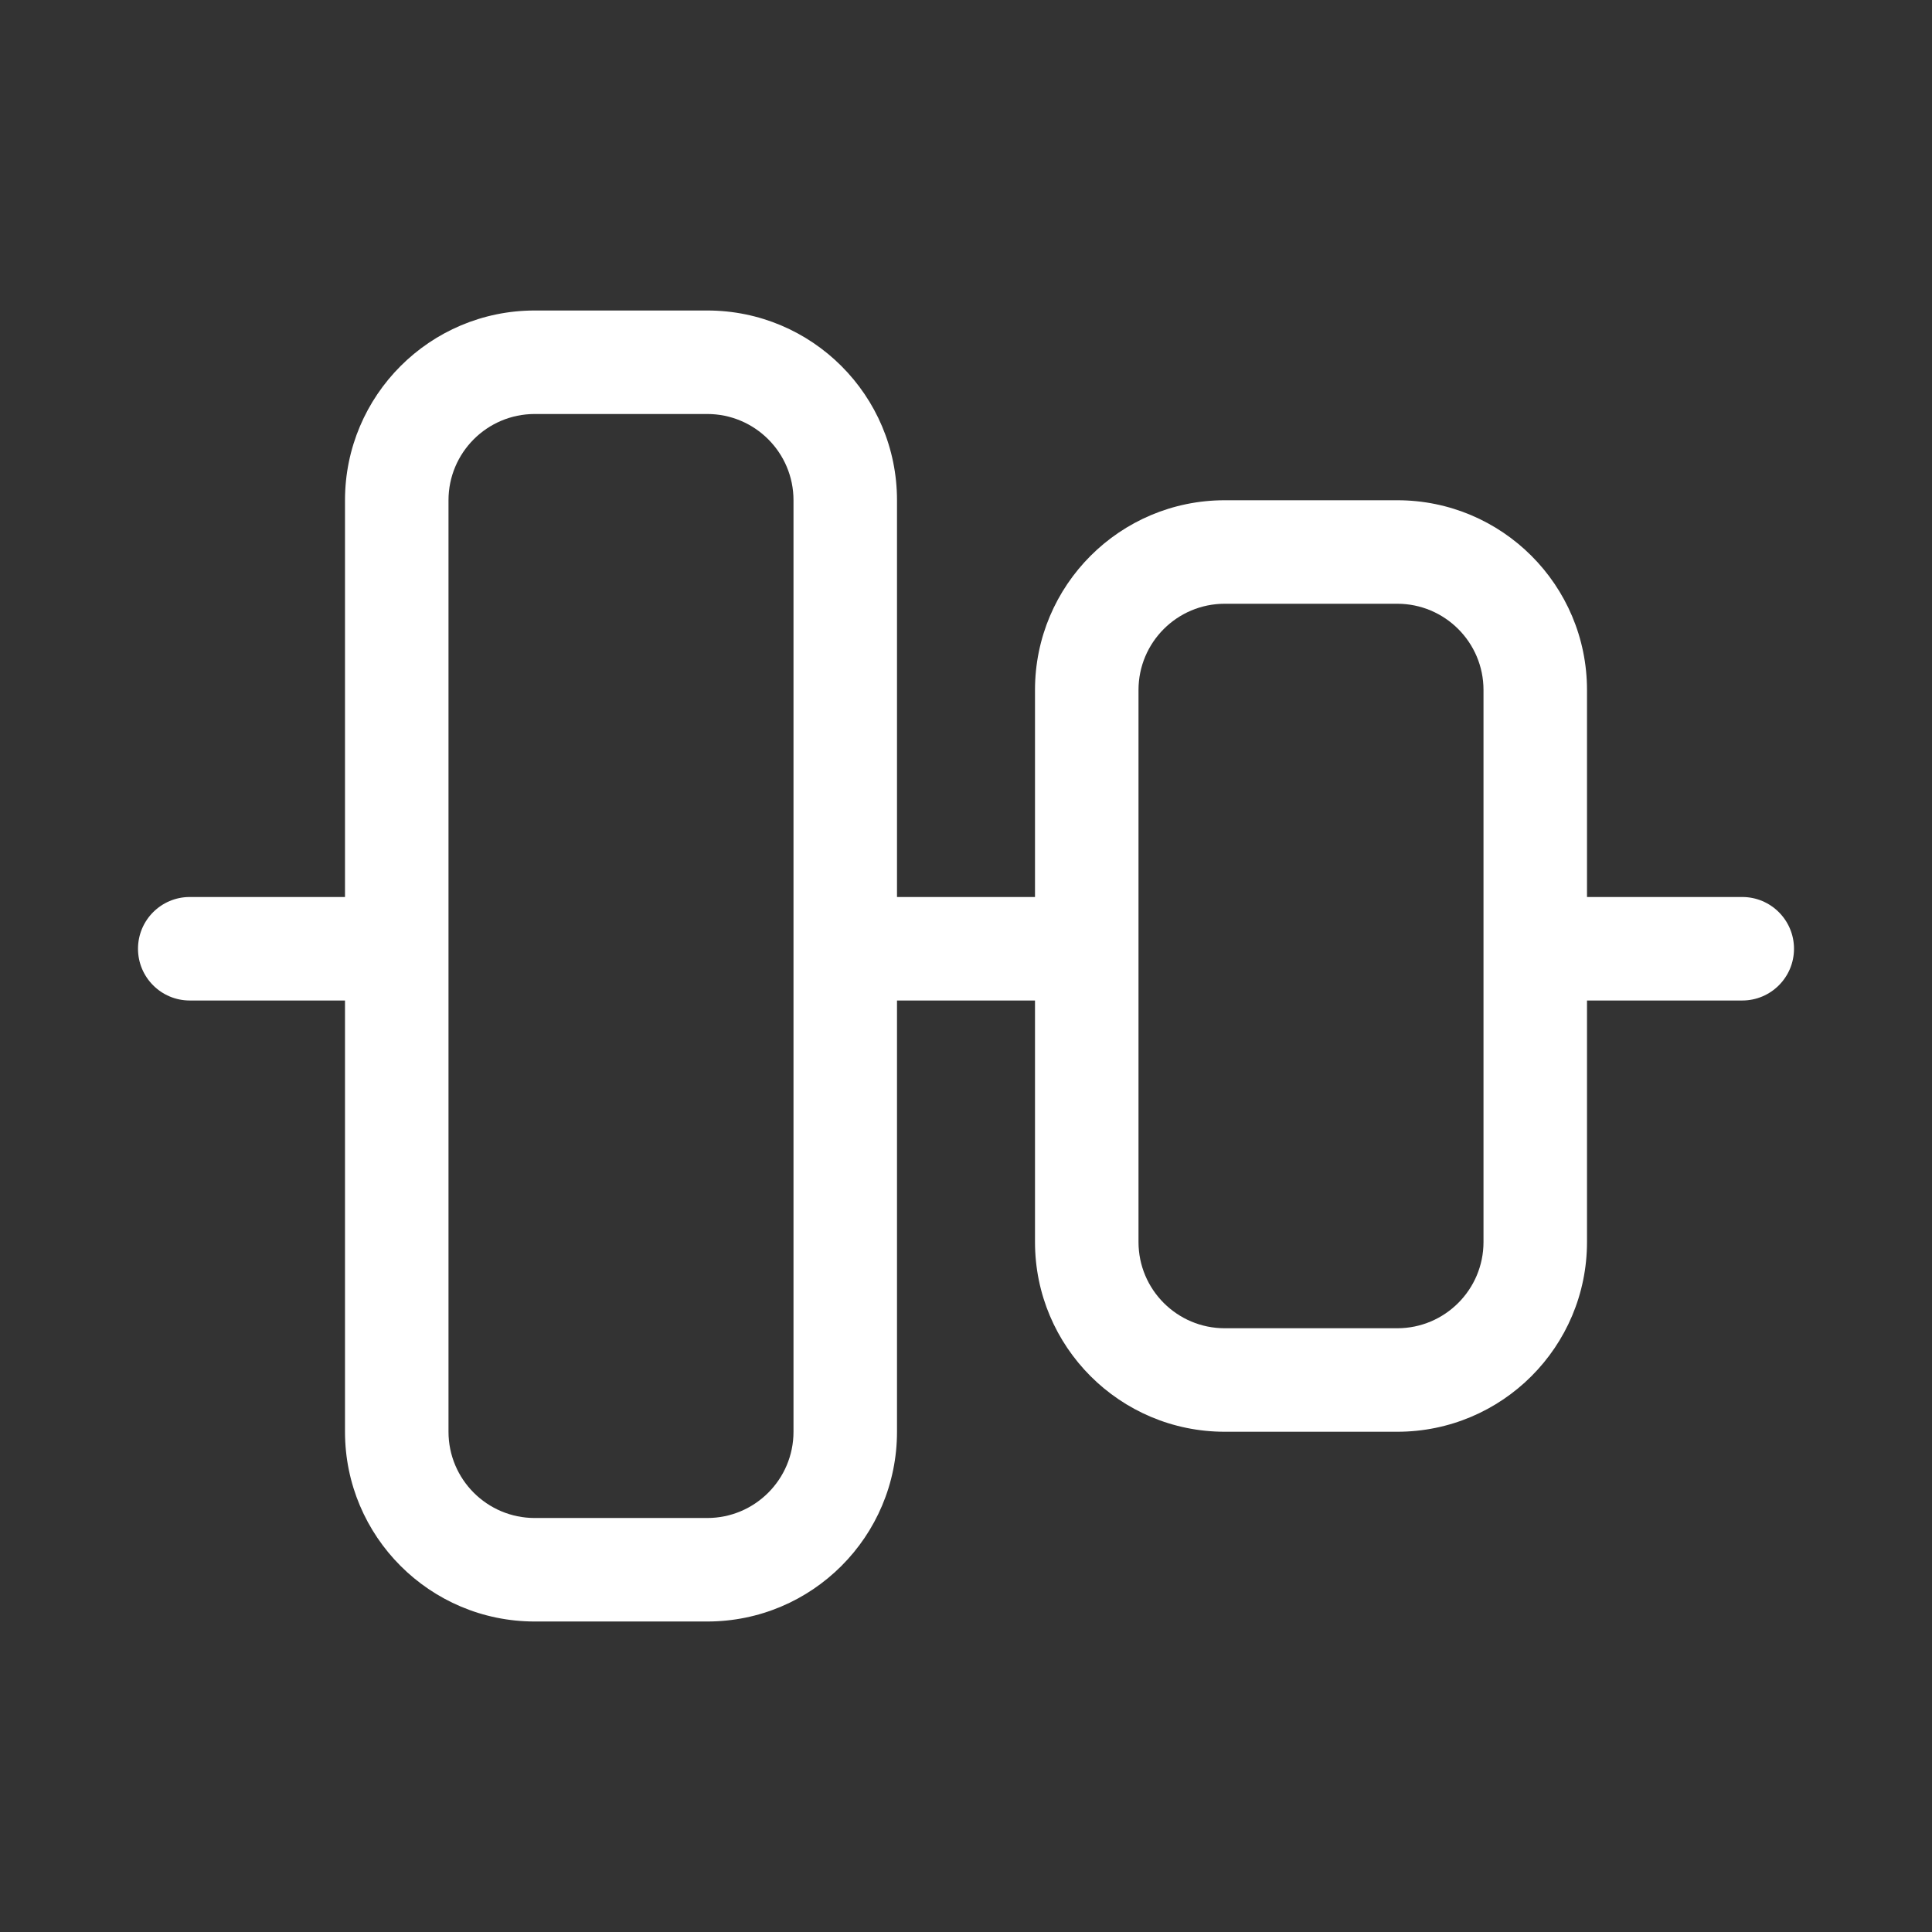 <svg width="28" height="28" viewBox="0 0 28 28" fill="none" xmlns="http://www.w3.org/2000/svg">
<rect x="0" y="0" width="28" height="28" fill="#333333" stroke="none"/>
<path d="M26 13.75C26 14.164 25.664 14.5 25.25 14.5H23V18C23 19.519 21.769 20.75 20.25 20.75H17.75C16.231 20.75 15 19.519 15 18V14.5H13V20.75C13 22.269 11.769 23.5 10.25 23.5H7.75C6.231 23.5 5 22.269 5 20.75V14.5H2.75C2.336 14.5 2 14.164 2 13.75C2 13.336 2.336 13 2.75 13H5V7.25C5 5.731 6.231 4.5 7.75 4.5H10.25C11.769 4.5 13 5.731 13 7.25V13H15V10C15 8.481 16.231 7.25 17.75 7.25H20.25C21.769 7.25 23 8.481 23 10V13H25.25C25.664 13 26 13.336 26 13.75ZM21.5 10C21.5 9.31 20.94 8.75 20.25 8.75L17.75 8.75C17.06 8.75 16.5 9.31 16.5 10L16.5 18C16.5 18.69 17.06 19.25 17.75 19.25H20.25C20.94 19.25 21.5 18.69 21.5 18V10ZM10.25 6L7.75 6C7.06 6 6.5 6.56 6.5 7.25V20.75C6.5 21.44 7.06 22 7.75 22H10.25C10.94 22 11.5 21.44 11.5 20.75L11.5 7.25C11.5 6.56 10.94 6 10.25 6Z" fill="#ffffff"/>
</svg>
